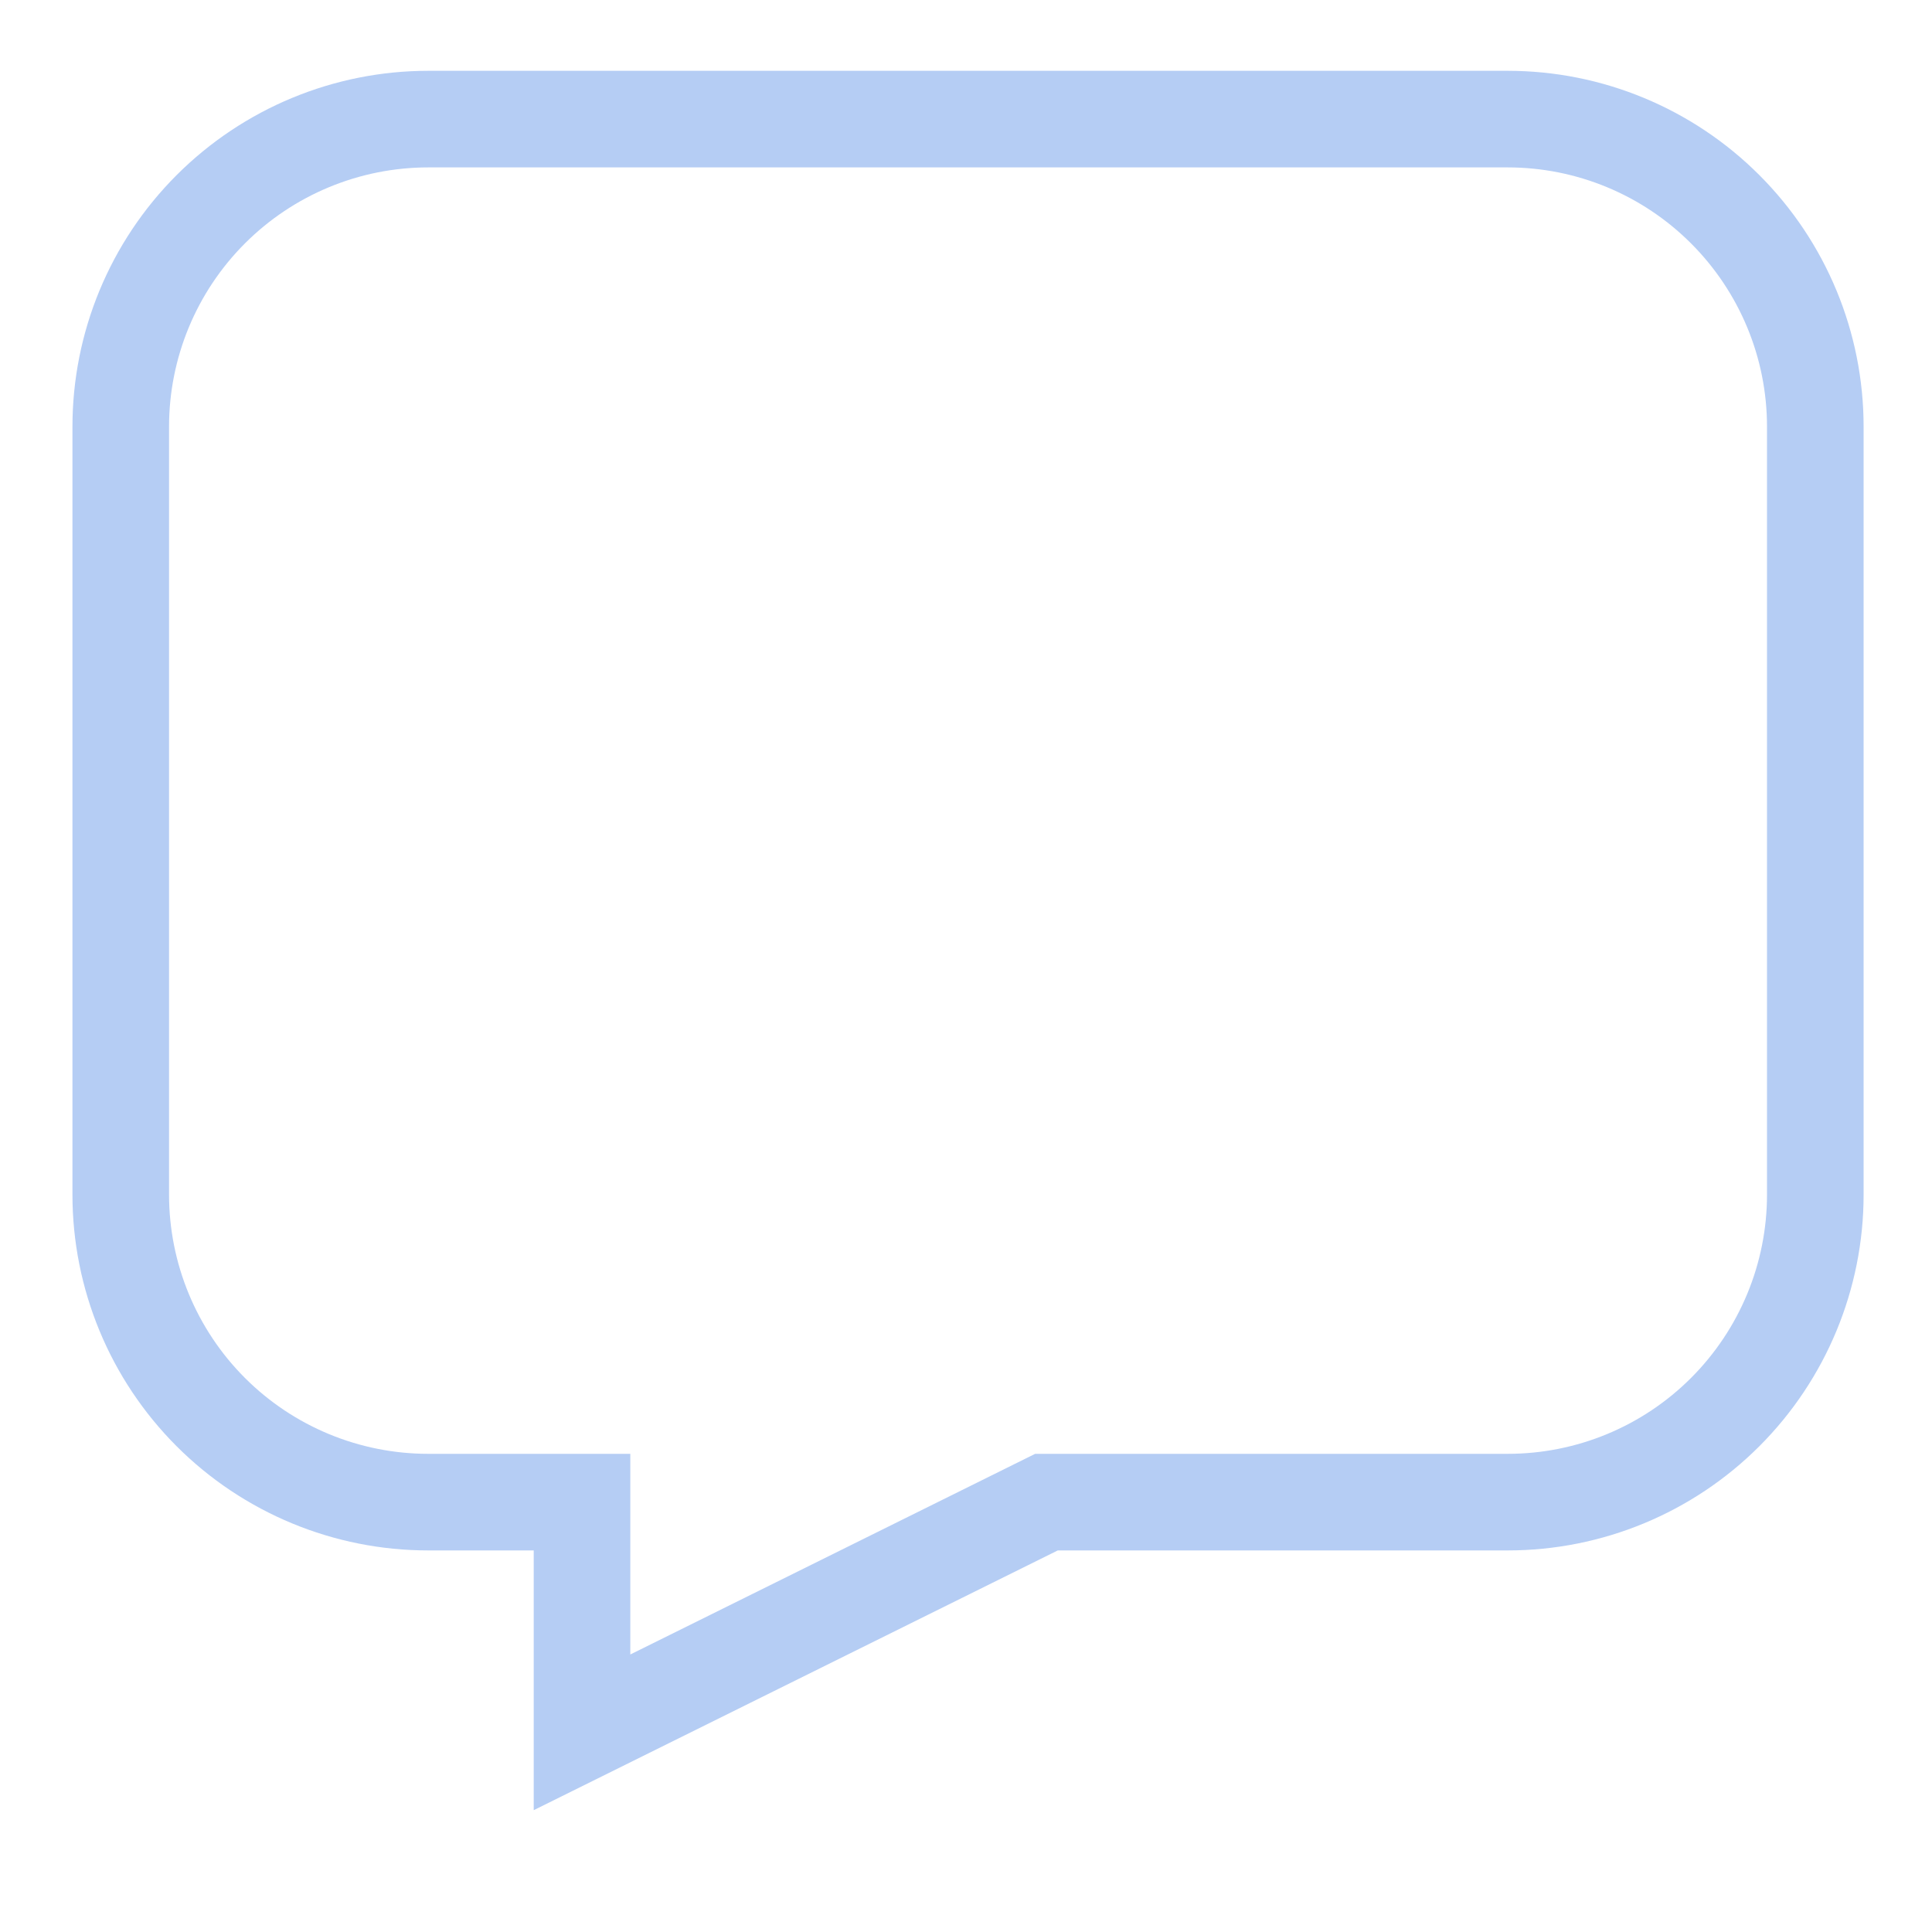 <svg width="20" height="20" viewBox="0 0 20 20" fill="none" xmlns="http://www.w3.org/2000/svg">
<path d="M1.25 4.417V12.367C1.25 13.211 1.585 14.021 2.182 14.618C2.779 15.215 3.589 15.55 4.433 15.55H6.025V17.933L10.833 15.55H15.608C16.453 15.55 17.262 15.215 17.859 14.618C18.456 14.021 18.792 13.211 18.792 12.367V4.417C18.792 3.572 18.456 2.763 17.859 2.166C17.262 1.569 16.453 1.233 15.608 1.233H4.433C3.589 1.233 2.779 1.569 2.182 2.166C1.585 2.763 1.25 3.572 1.25 4.417Z" stroke="#B5CDF4" stroke-miterlimit="10"/>
</svg>

